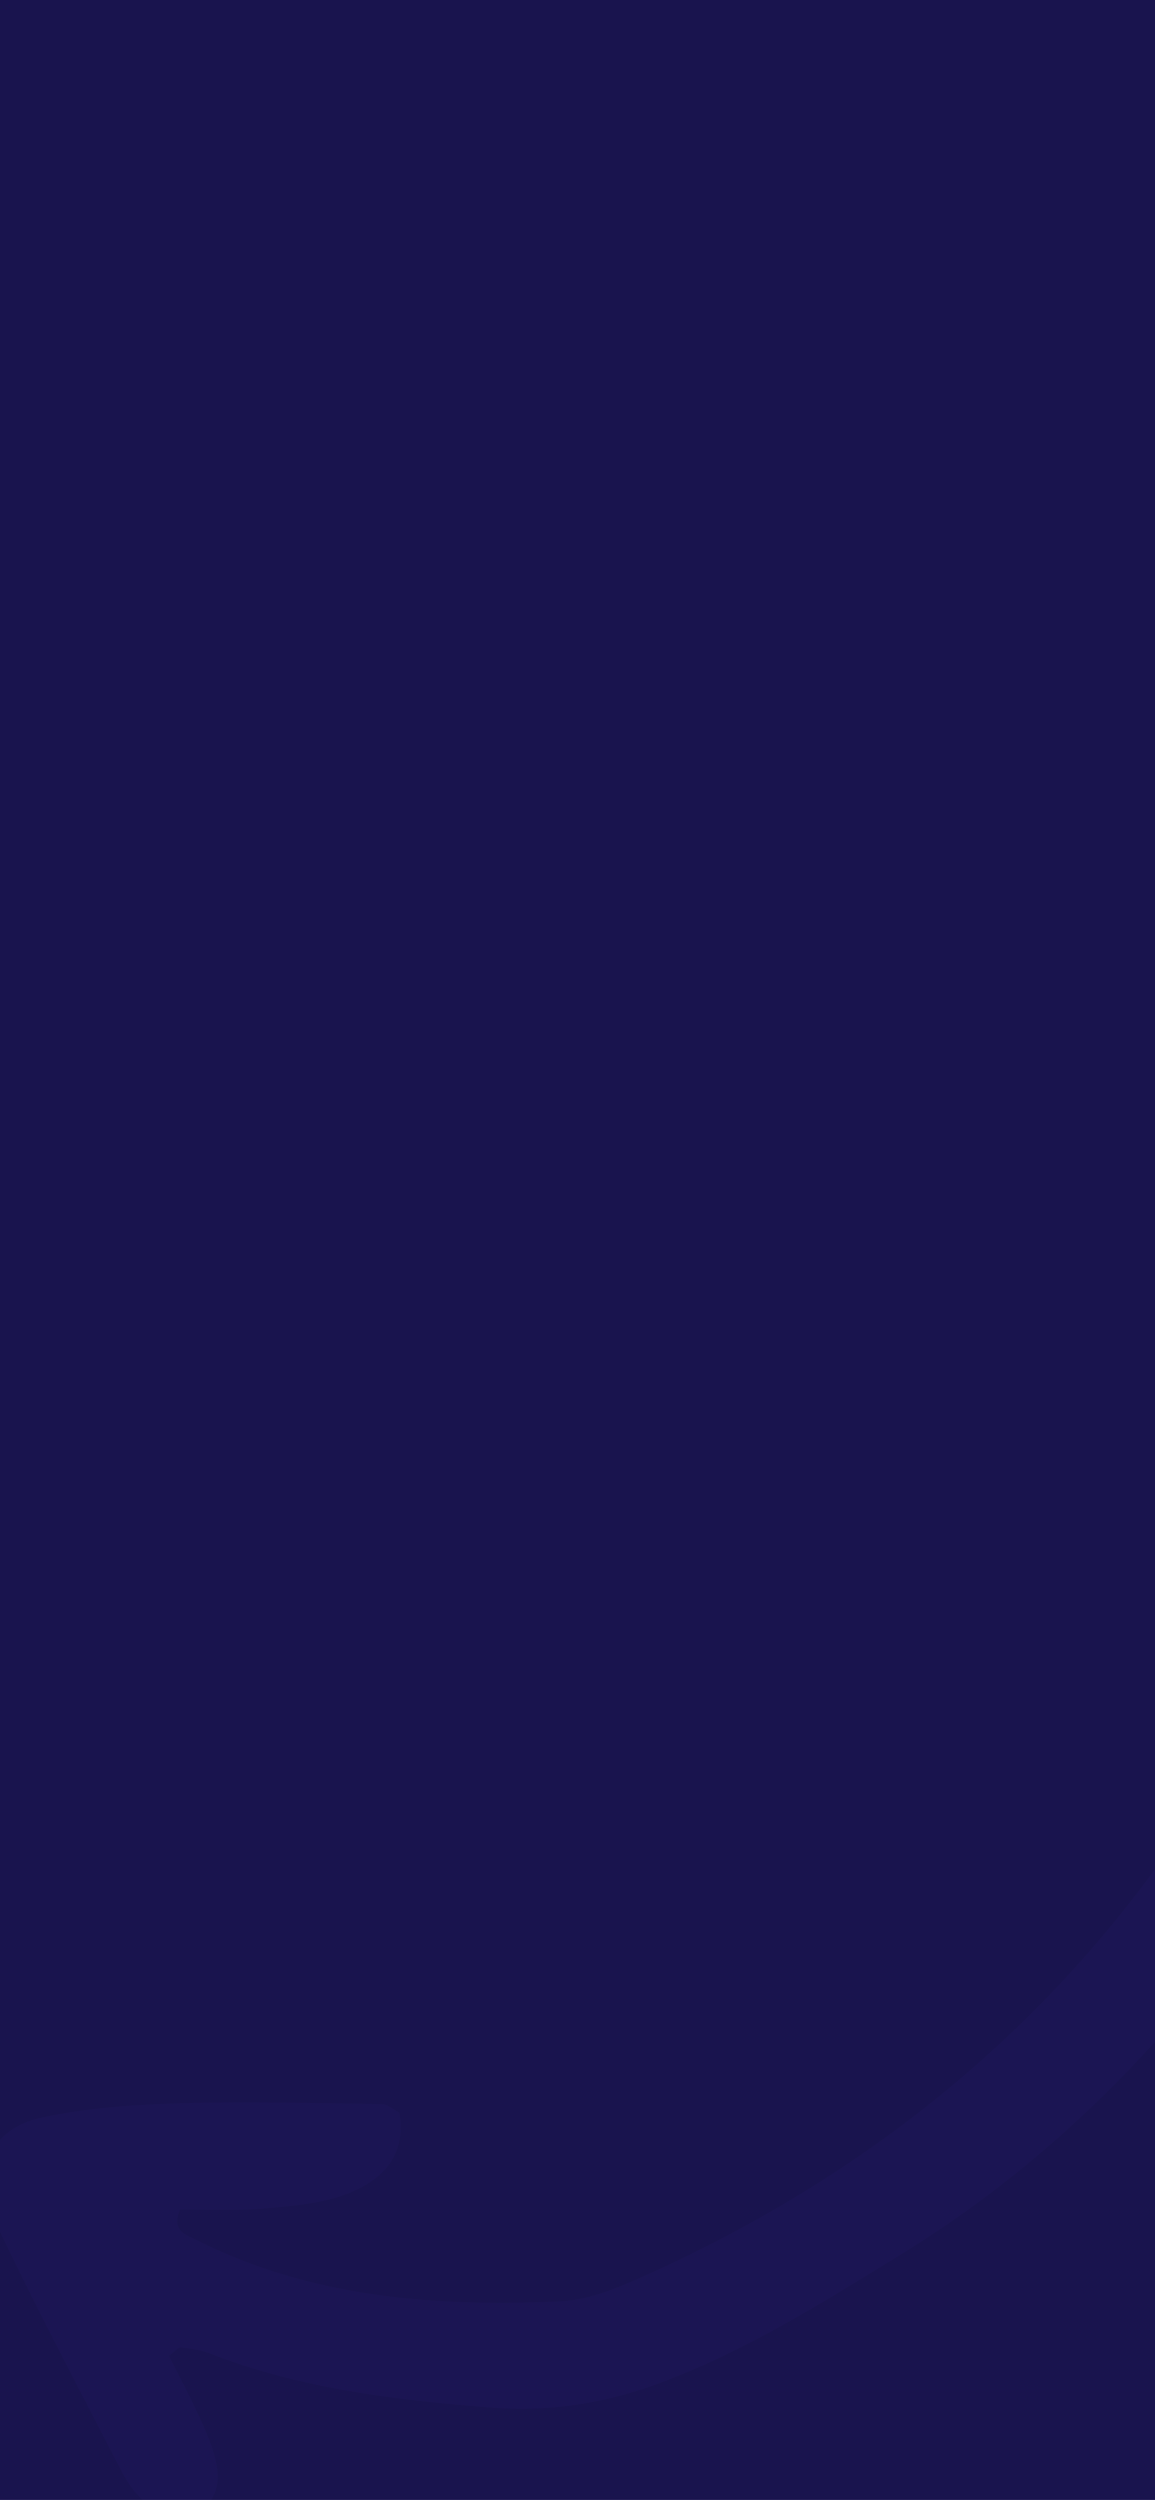<svg width="428" height="926" viewBox="0 0 428 926" fill="none" xmlns="http://www.w3.org/2000/svg">
<g clip-path="url(#clip0_317_1195)">
<rect width="428" height="926" fill="#19144E"/>
<path d="M62.646 872.639C66.93 881.151 71.543 889.864 75.57 898.943C77.757 904.086 79.979 909.613 80.573 915.138C81.439 922.73 77.879 929.418 70.506 930.961C65.639 931.958 59.131 930.32 55.002 927.606C50.452 924.544 47.023 919.363 44.452 914.255C28.645 883.648 12.545 853.224 -2.237 821.978C-10.604 804.625 -3.499 788.615 14.871 784.493C31.503 780.844 48.825 779.611 65.982 779.09C91.096 778.29 116.353 779.027 141.575 779.379C143.587 779.346 145.632 781.325 147.989 782.499C150.87 799.203 140.869 808.277 127.07 813.211C117.535 816.505 106.834 817.274 96.609 818.154C86.53 818.942 76.251 818.431 66.722 818.47C63.362 826.458 69.066 827.784 72.648 829.619C115.028 850.996 160.692 854.473 207.006 852.464C215.969 852.168 225.119 848.91 233.465 845.338C326.848 804.669 401.191 741.91 453.335 653.947C475.674 616.05 481.432 574.047 480.424 530.972C480.326 523.309 476.059 515.803 474.096 508.081C472.078 500.597 474.996 494.511 481.112 490.296C488.162 485.296 497.711 484.635 503.481 489.986C508.412 494.639 513.268 500.153 515.471 506.302C518.658 514.684 520.856 524.089 521.006 533.143C522.528 585.857 513.538 636.378 484.602 681.635C445.195 743.372 396.62 796.589 333.657 835.188C304.272 853.283 275.215 871.58 242.383 883.488C222.435 890.625 202.238 893.445 181.463 891.746C145.784 888.962 110.583 884.661 76.951 871.455C73.825 870.353 70.296 869.908 67.004 869.518C66.144 869.444 65.1 870.704 62.646 872.639Z" fill="#7B61FF" fill-opacity="0.03"/>
</g>
<defs>
<clipPath id="clip0_317_1195">
<rect width="428" height="926" fill="white"/>
</clipPath>
</defs>
</svg>
